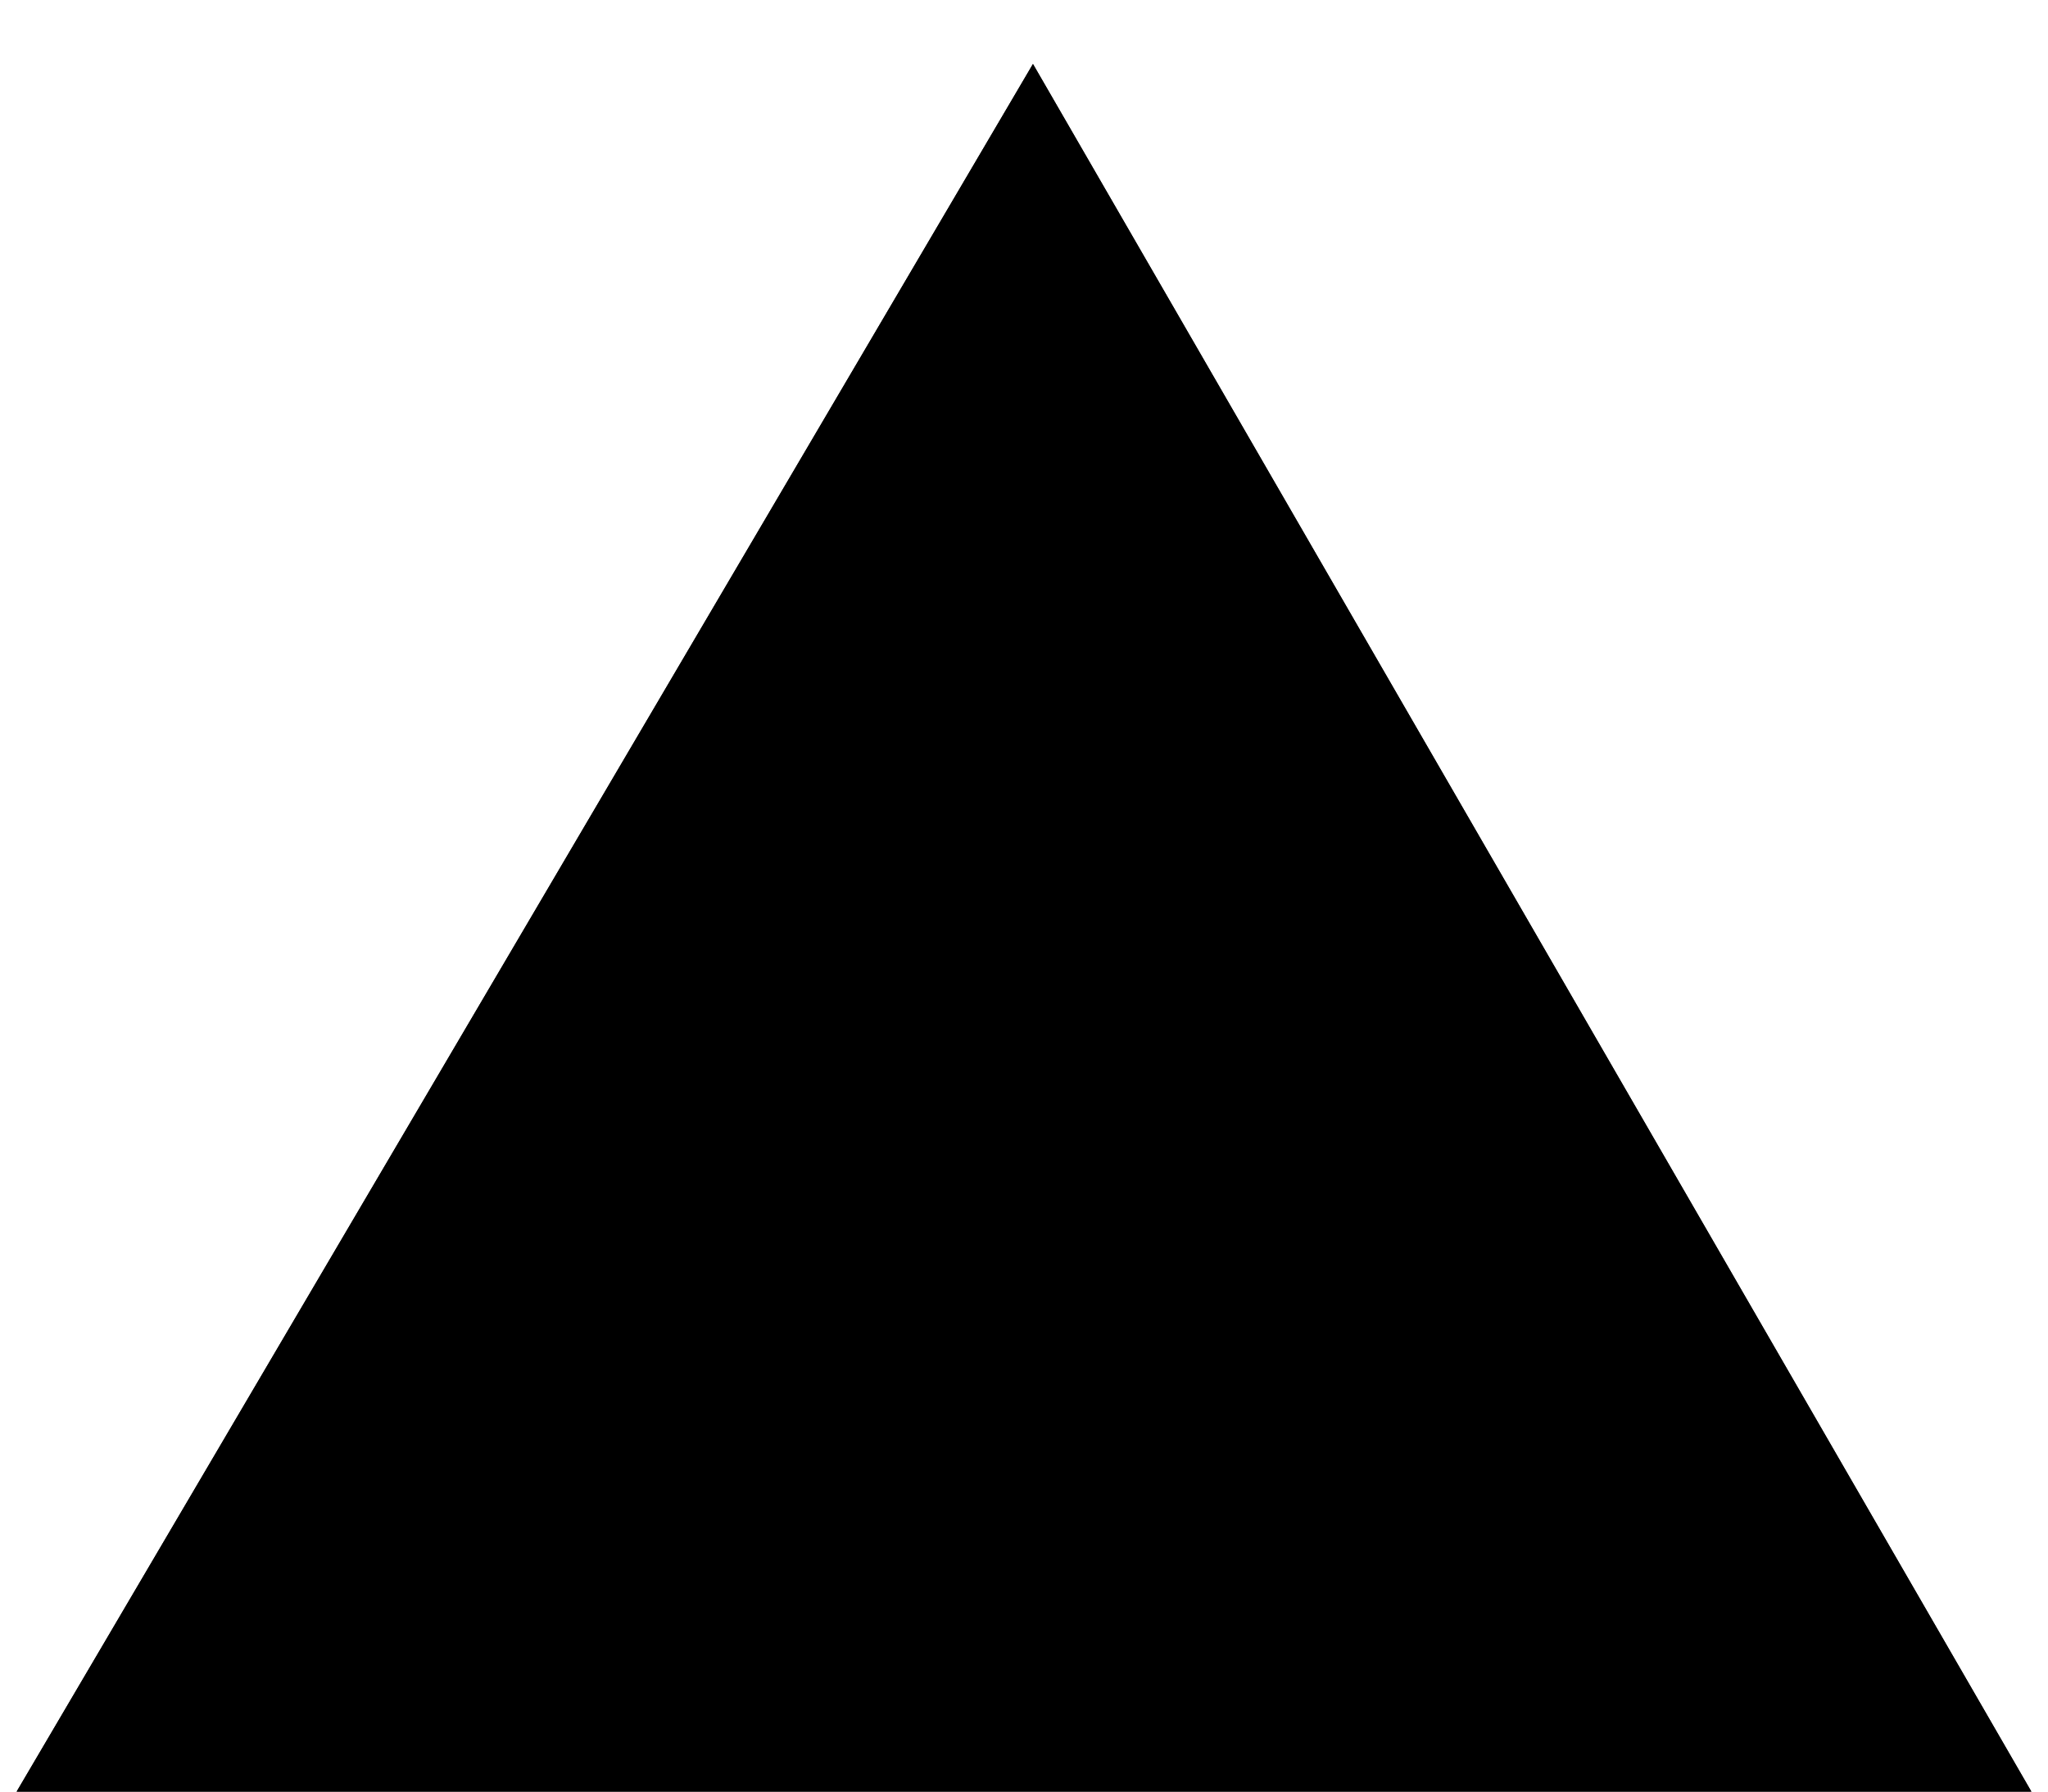 <svg version="1.1" id="Layer_1" x="0px" y="0px" viewBox="0 0 16 14" style="enable-background:new 0 0 16 14;" >
<polygon points="8.07,0.5 0.13,14 15.87,14 "/>
<path d="M0.13,14h15.74L8.07,0.5L0.13,14z M1.87,13L8.06,2.48L14.13,13H1.87z"/>
</svg>
